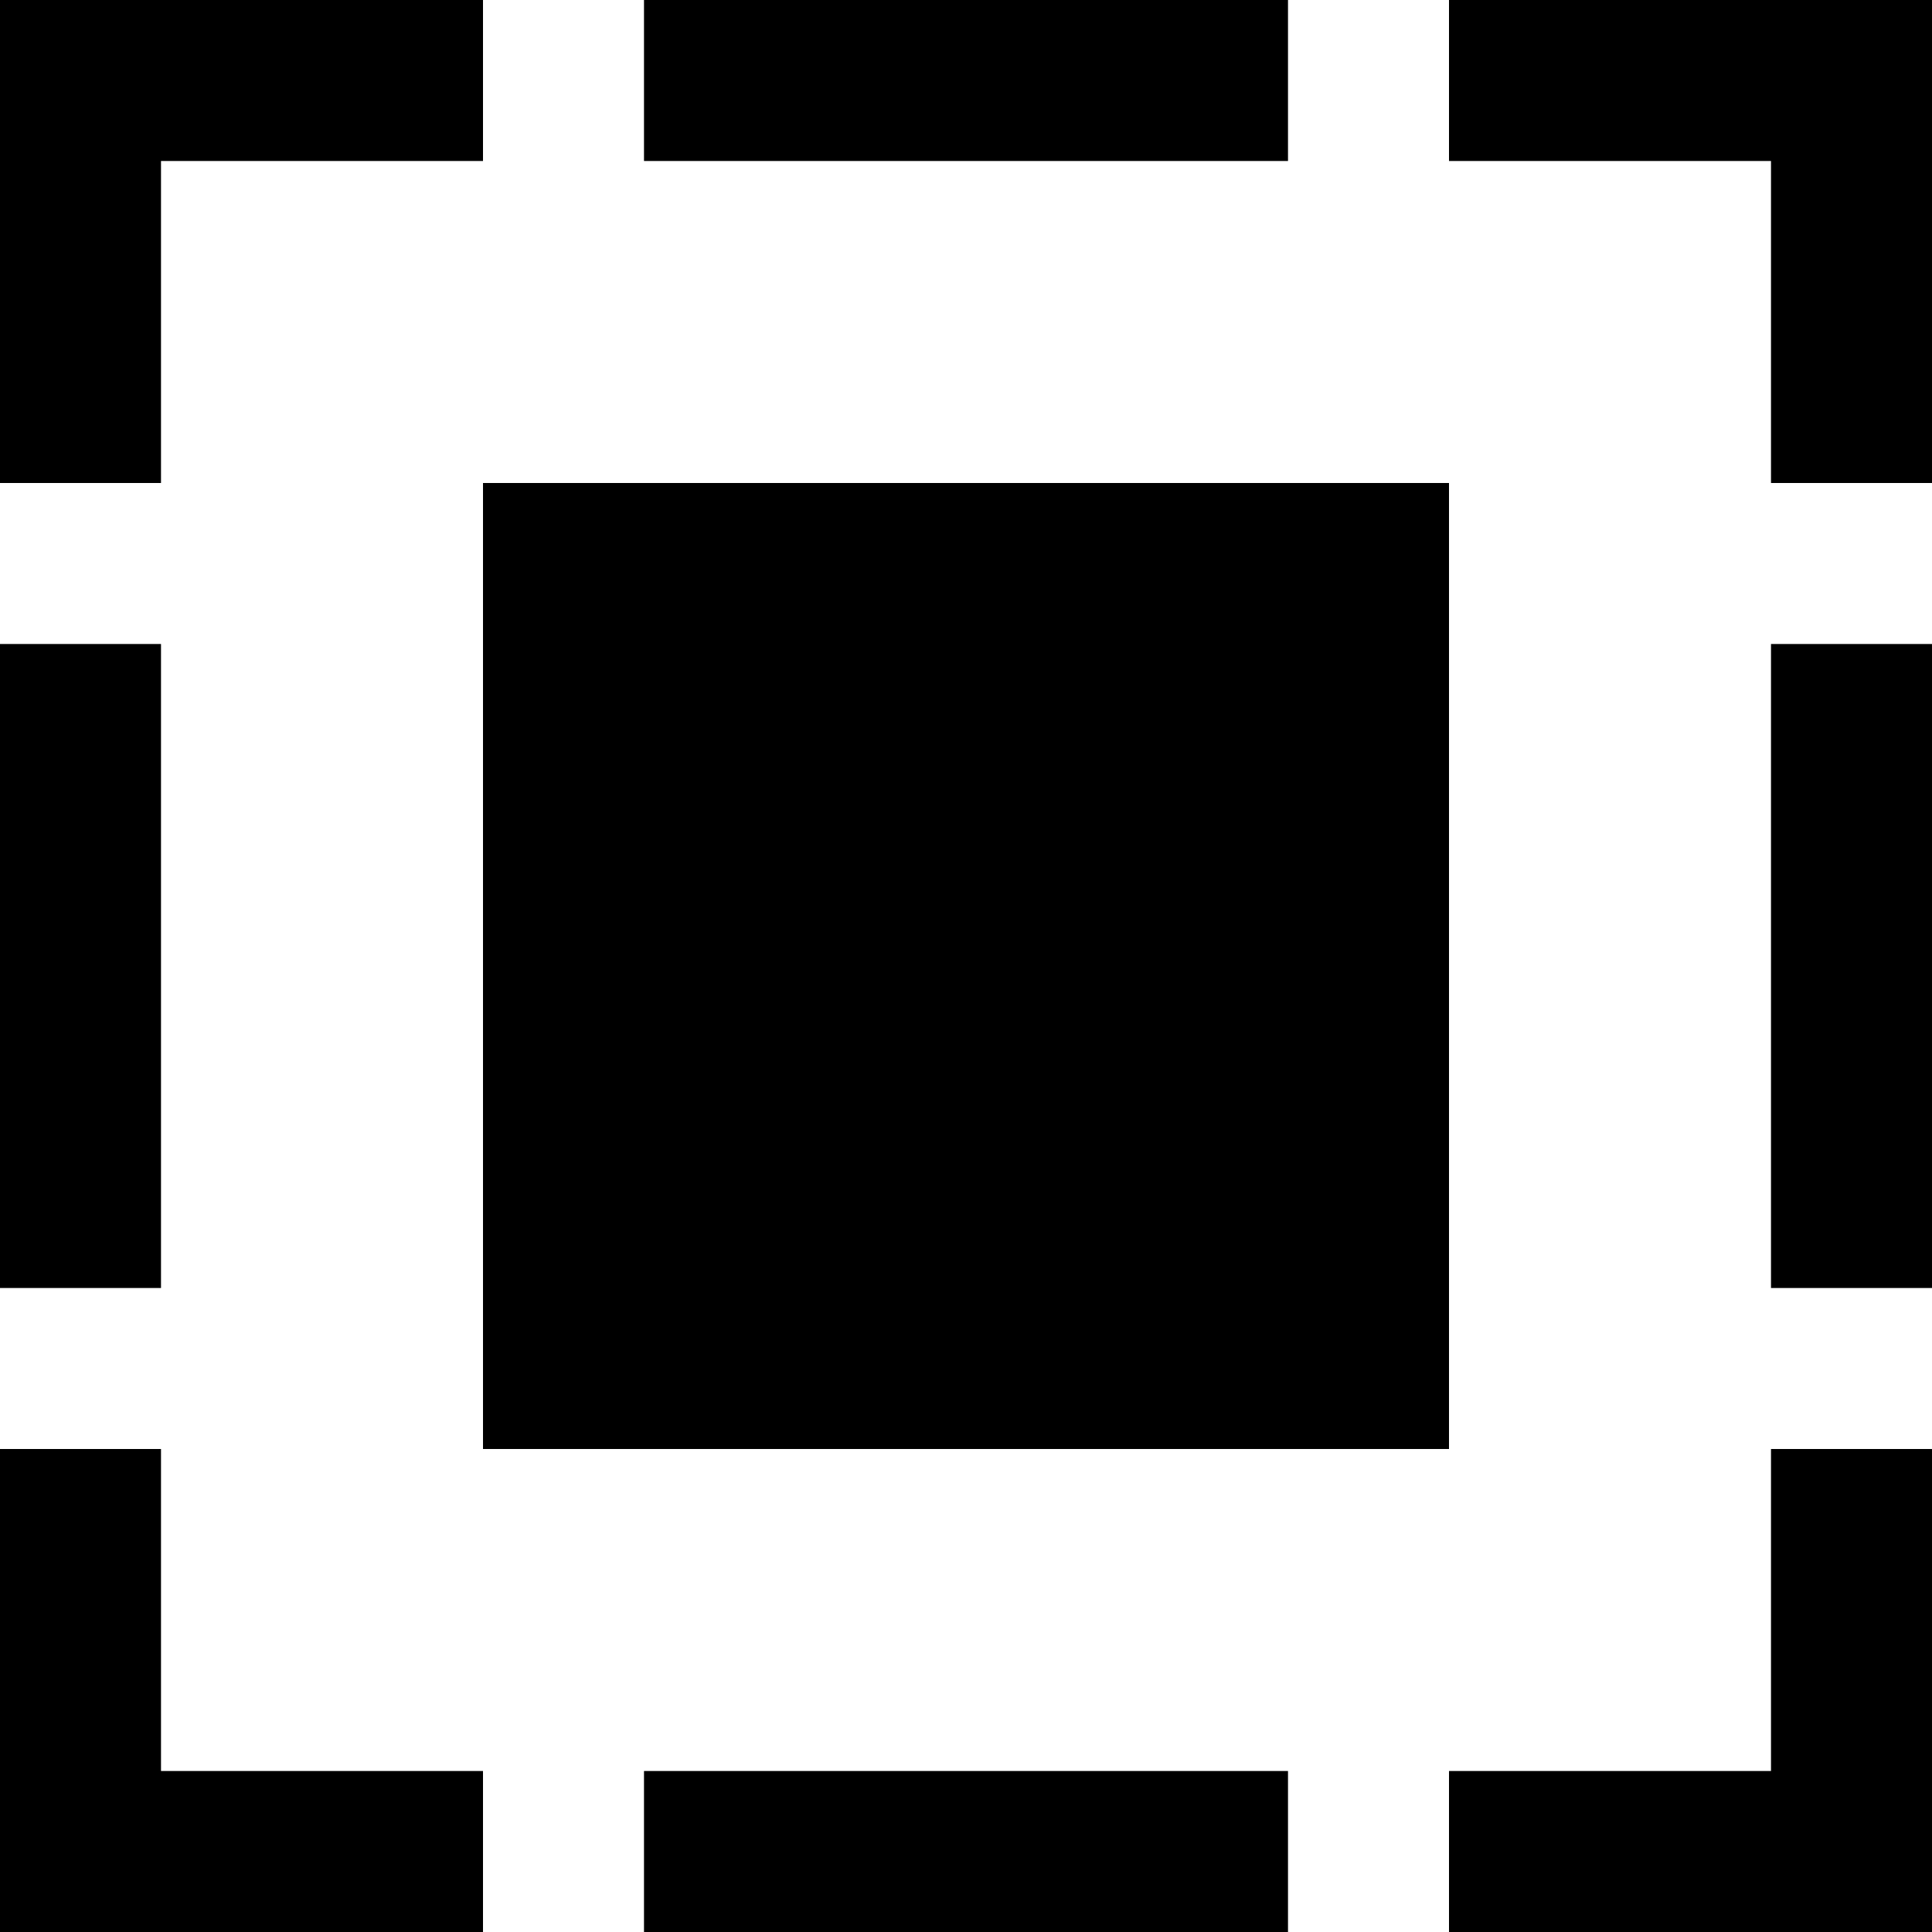 <svg xmlns="http://www.w3.org/2000/svg" width="24" height="24" viewBox="0 0 24 24"><path d="M8 0v2h8v-2h-8zm0 24v-2h8v2h-8zm10-24h6v6h-2v-4h-4v-2zm-18 8h2v8h-2v-8zm0-2v-6h6v2h-4v4h-2zm24 10h-2v-8h2v8zm0 2v6h-6v-2h4v-4h2zm-18 6h-6v-6h2v4h4v2zm12-18h-12v12h12v-12z"/></svg>